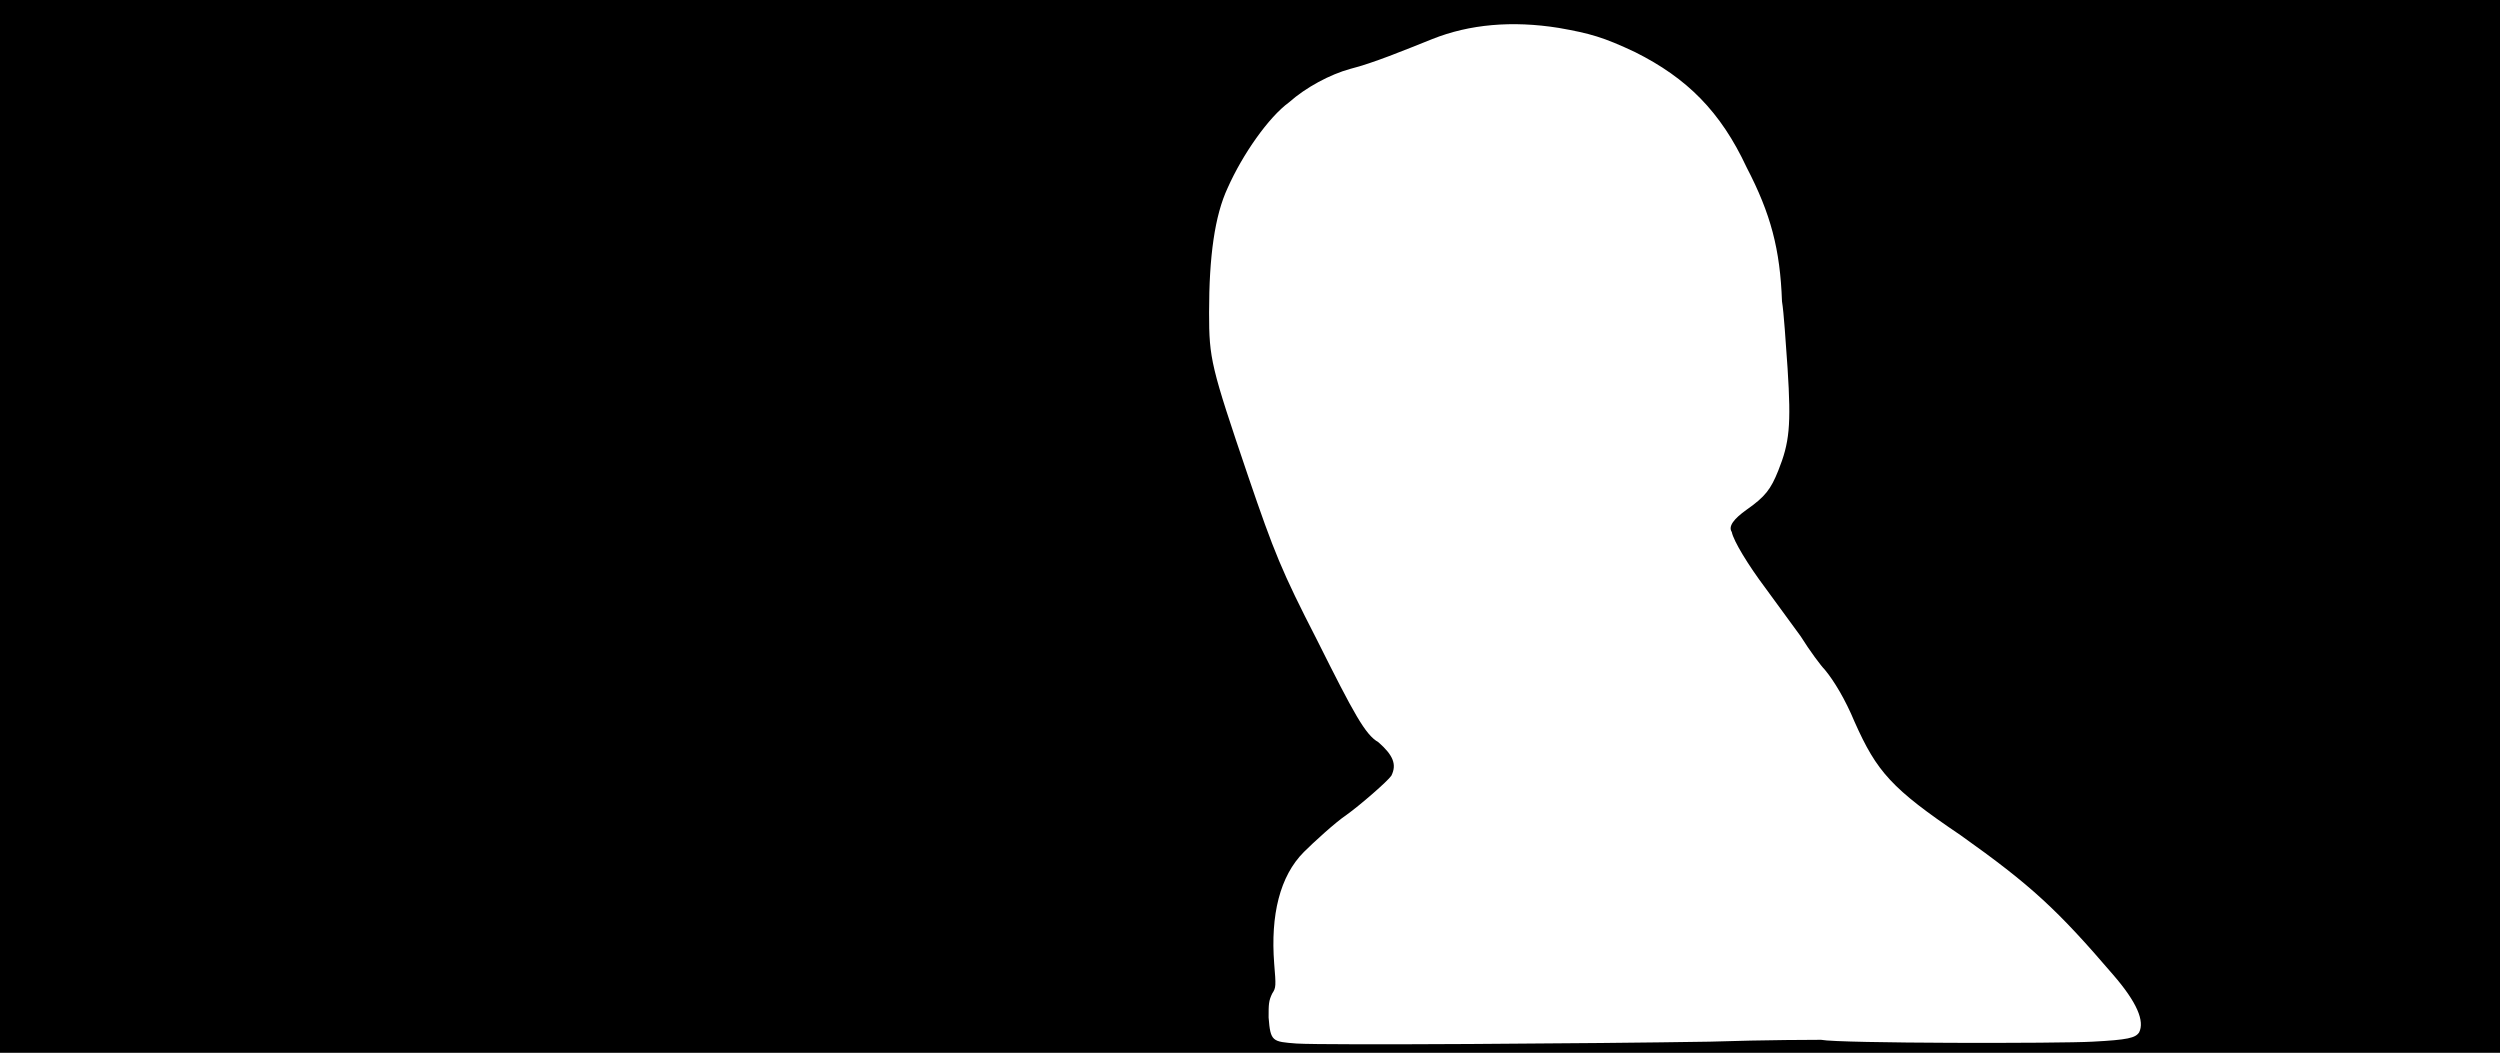 <svg xmlns="http://www.w3.org/2000/svg" width="1344" height="566"><path d="M0 283V0h1344v566H0V283m919 277c31-1 58-1 60-1 10 2 129 2 146 1 19-1 23-2 25-5 3-6-1-16-14-31-30-35-44-48-82-75-37-25-45-34-57-61-5-12-11-22-16-28-2-2-8-10-13-18-5-7-14-19-19-26-9-12-17-25-18-30-2-3 1-7 8-12 10-7 13-11 17-21 6-15 7-24 5-55-1-14-2-30-3-36-1-28-6-47-19-72-14-30-32-48-60-62-17-8-24-10-41-13-25-4-48-2-68 6-15 6-32 13-44 16-11 3-24 10-33 18-11 8-25 28-33 46-7 15-10 37-10 67 0 25 1 29 21 88 14 41 18 51 37 88 20 40 26 51 33 55 8 7 10 12 7 18-2 3-17 16-24 21-6 4-18 15-23 20-13 13-18 34-16 60 1 12 1 13-1 16-2 4-2 6-2 13 1 13 2 13 15 14 16 1 160 0 222-1z"/></svg>